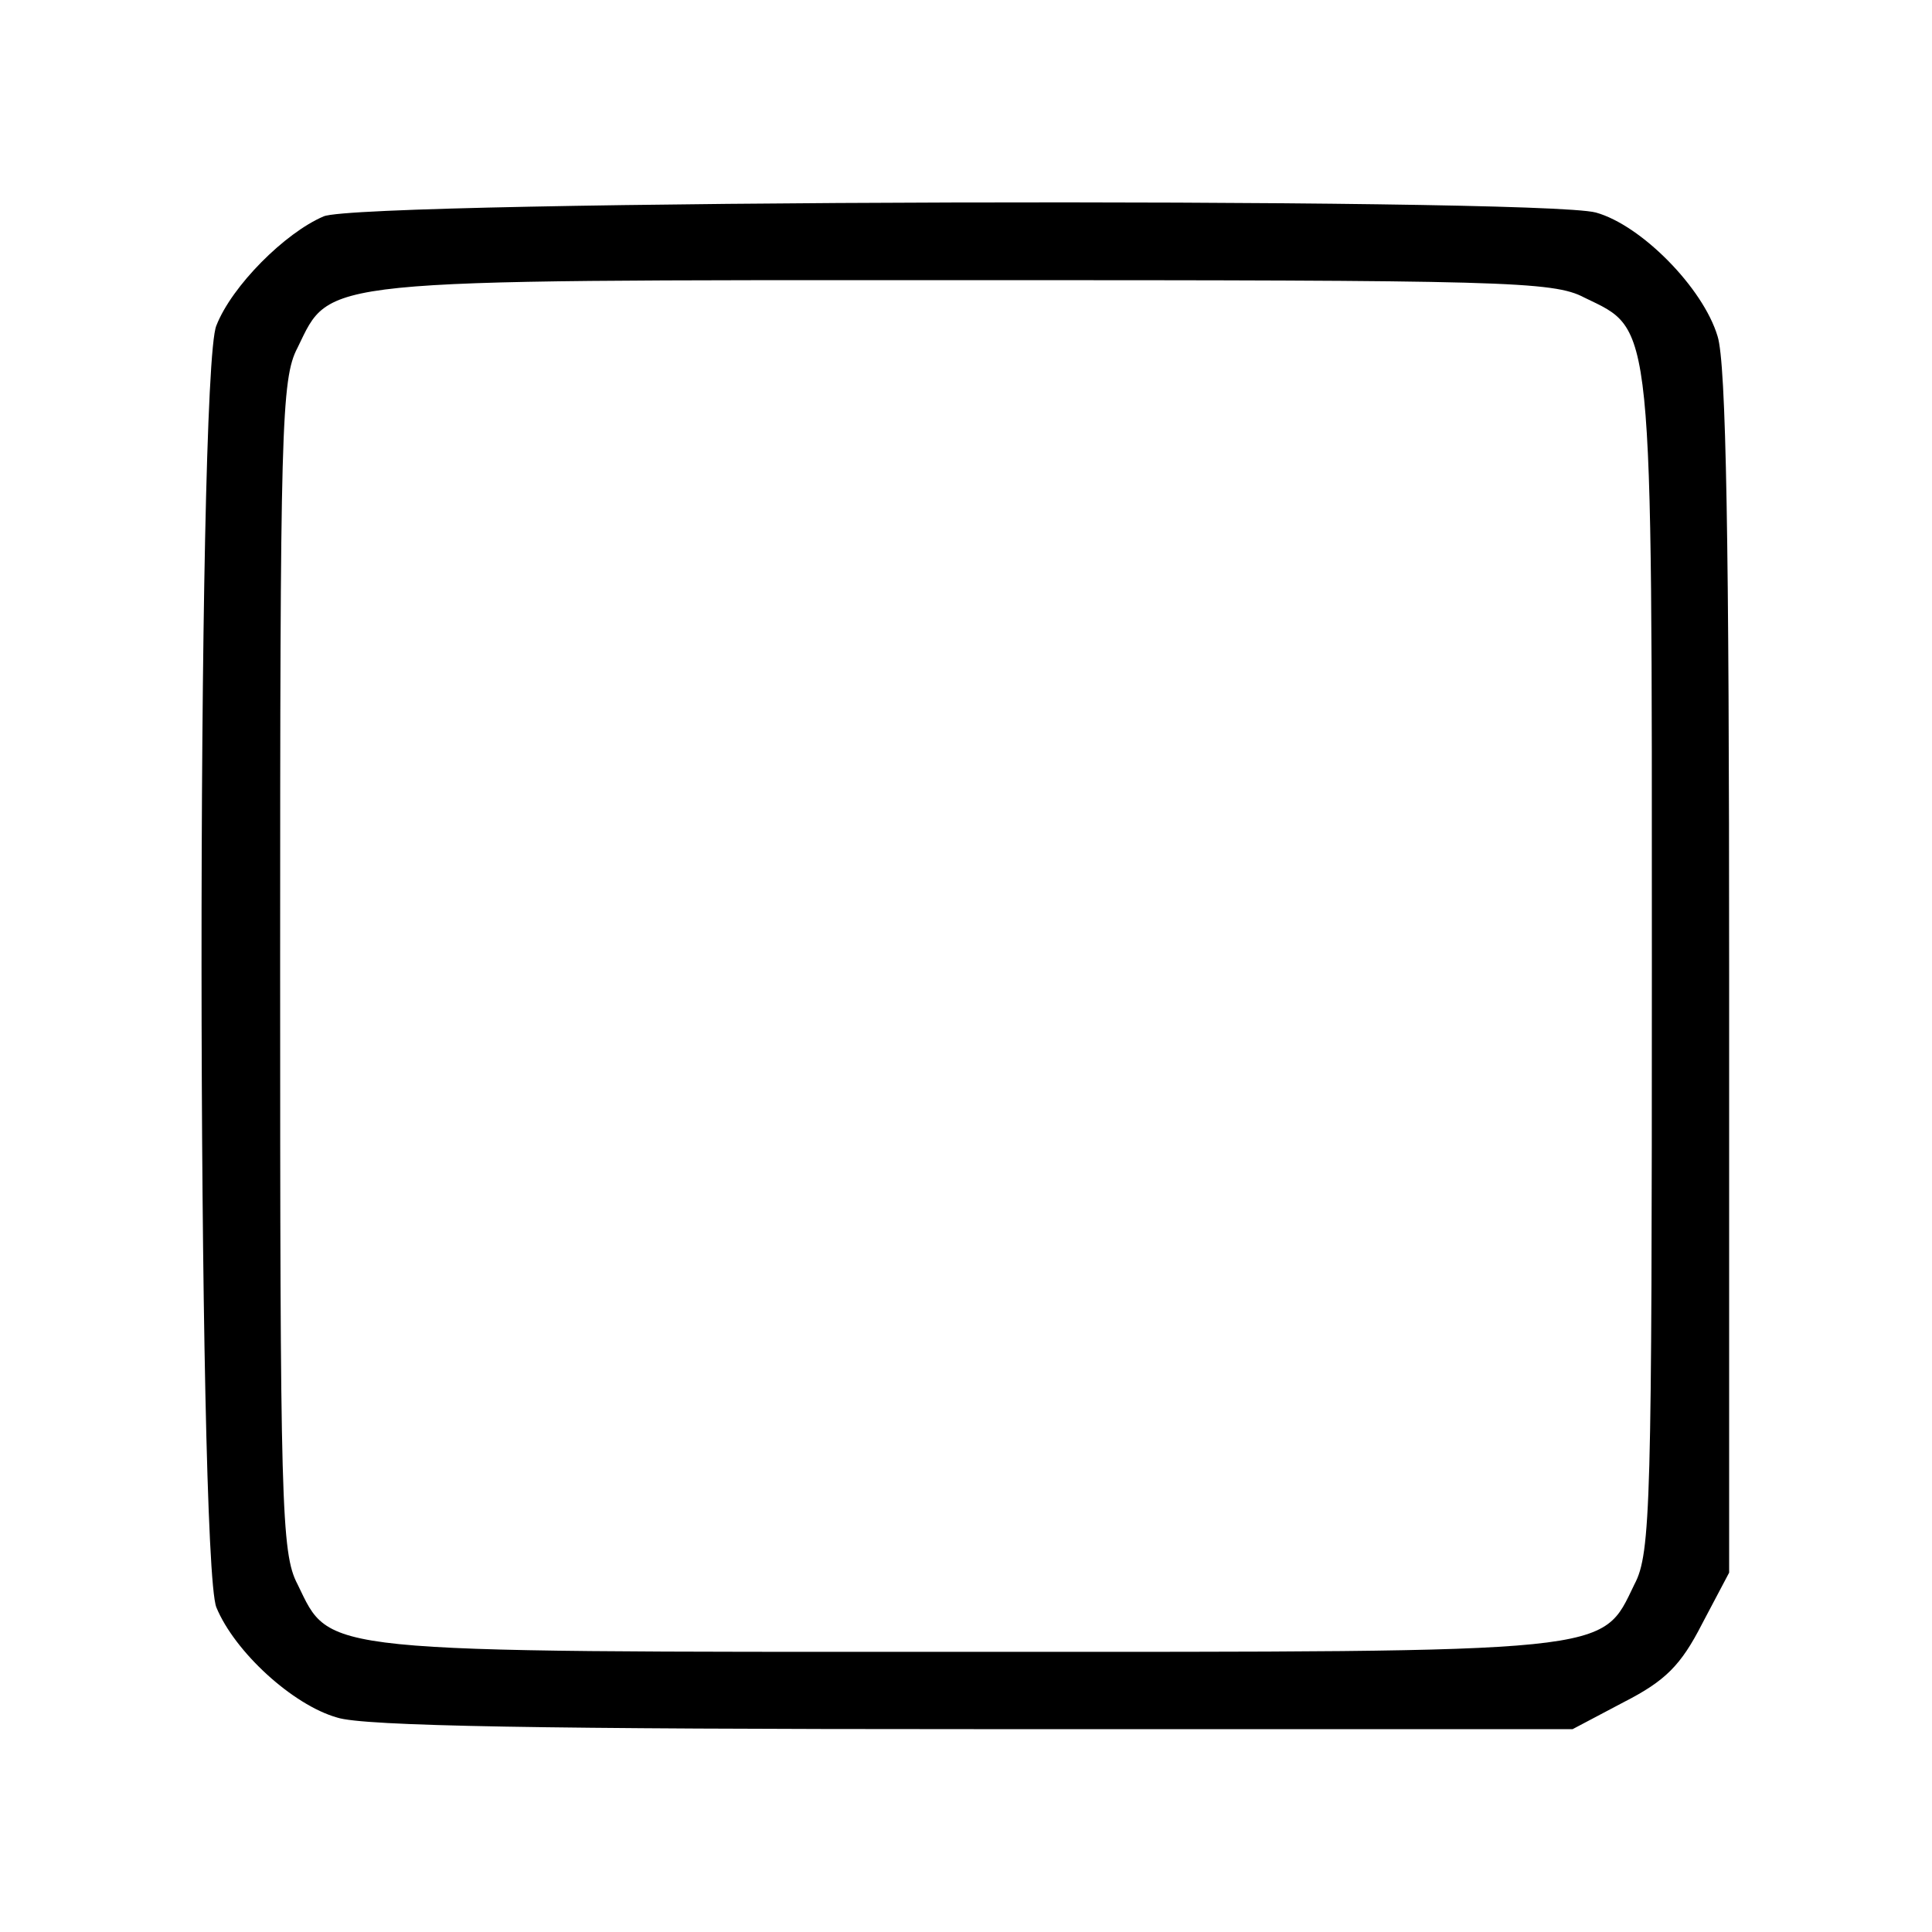 <?xml version="1.0" standalone="no"?>
<!DOCTYPE svg PUBLIC "-//W3C//DTD SVG 20010904//EN"
 "http://www.w3.org/TR/2001/REC-SVG-20010904/DTD/svg10.dtd">
<svg version="1.0" xmlns="http://www.w3.org/2000/svg"
 width="200pt" height="200pt" viewBox="0 0 200 200"
 preserveAspectRatio="xMidYMid meet">
<g transform="translate(0,200) scale(0.1,-0.1)"
fill="#000000" stroke="none">
<path d="M335 1776 c-40 -17 -95 -72 -111 -113 -21 -48 -20 -1278 0 -1327 19
-46 79 -101 125 -114 27 -9 216 -12 659 -12 l620 0 53 28 c43 22 59 38 81 81
l28 53 0 620 c0 447 -3 632 -12 660 -15 50 -79 115 -126 128 -60 16 -1279 13
-1317 -4z m1305 -84 c72 -35 70 -15 70 -692 0 -556 -1 -608 -18 -640 -35 -72
-15 -70 -692 -70 -677 0 -657 -2 -692 70 -17 32 -18 84 -18 640 0 556 1 608
18 640 35 72 15 70 692 70 556 0 608 -1 640 -18z"/>
</g>
</svg>
